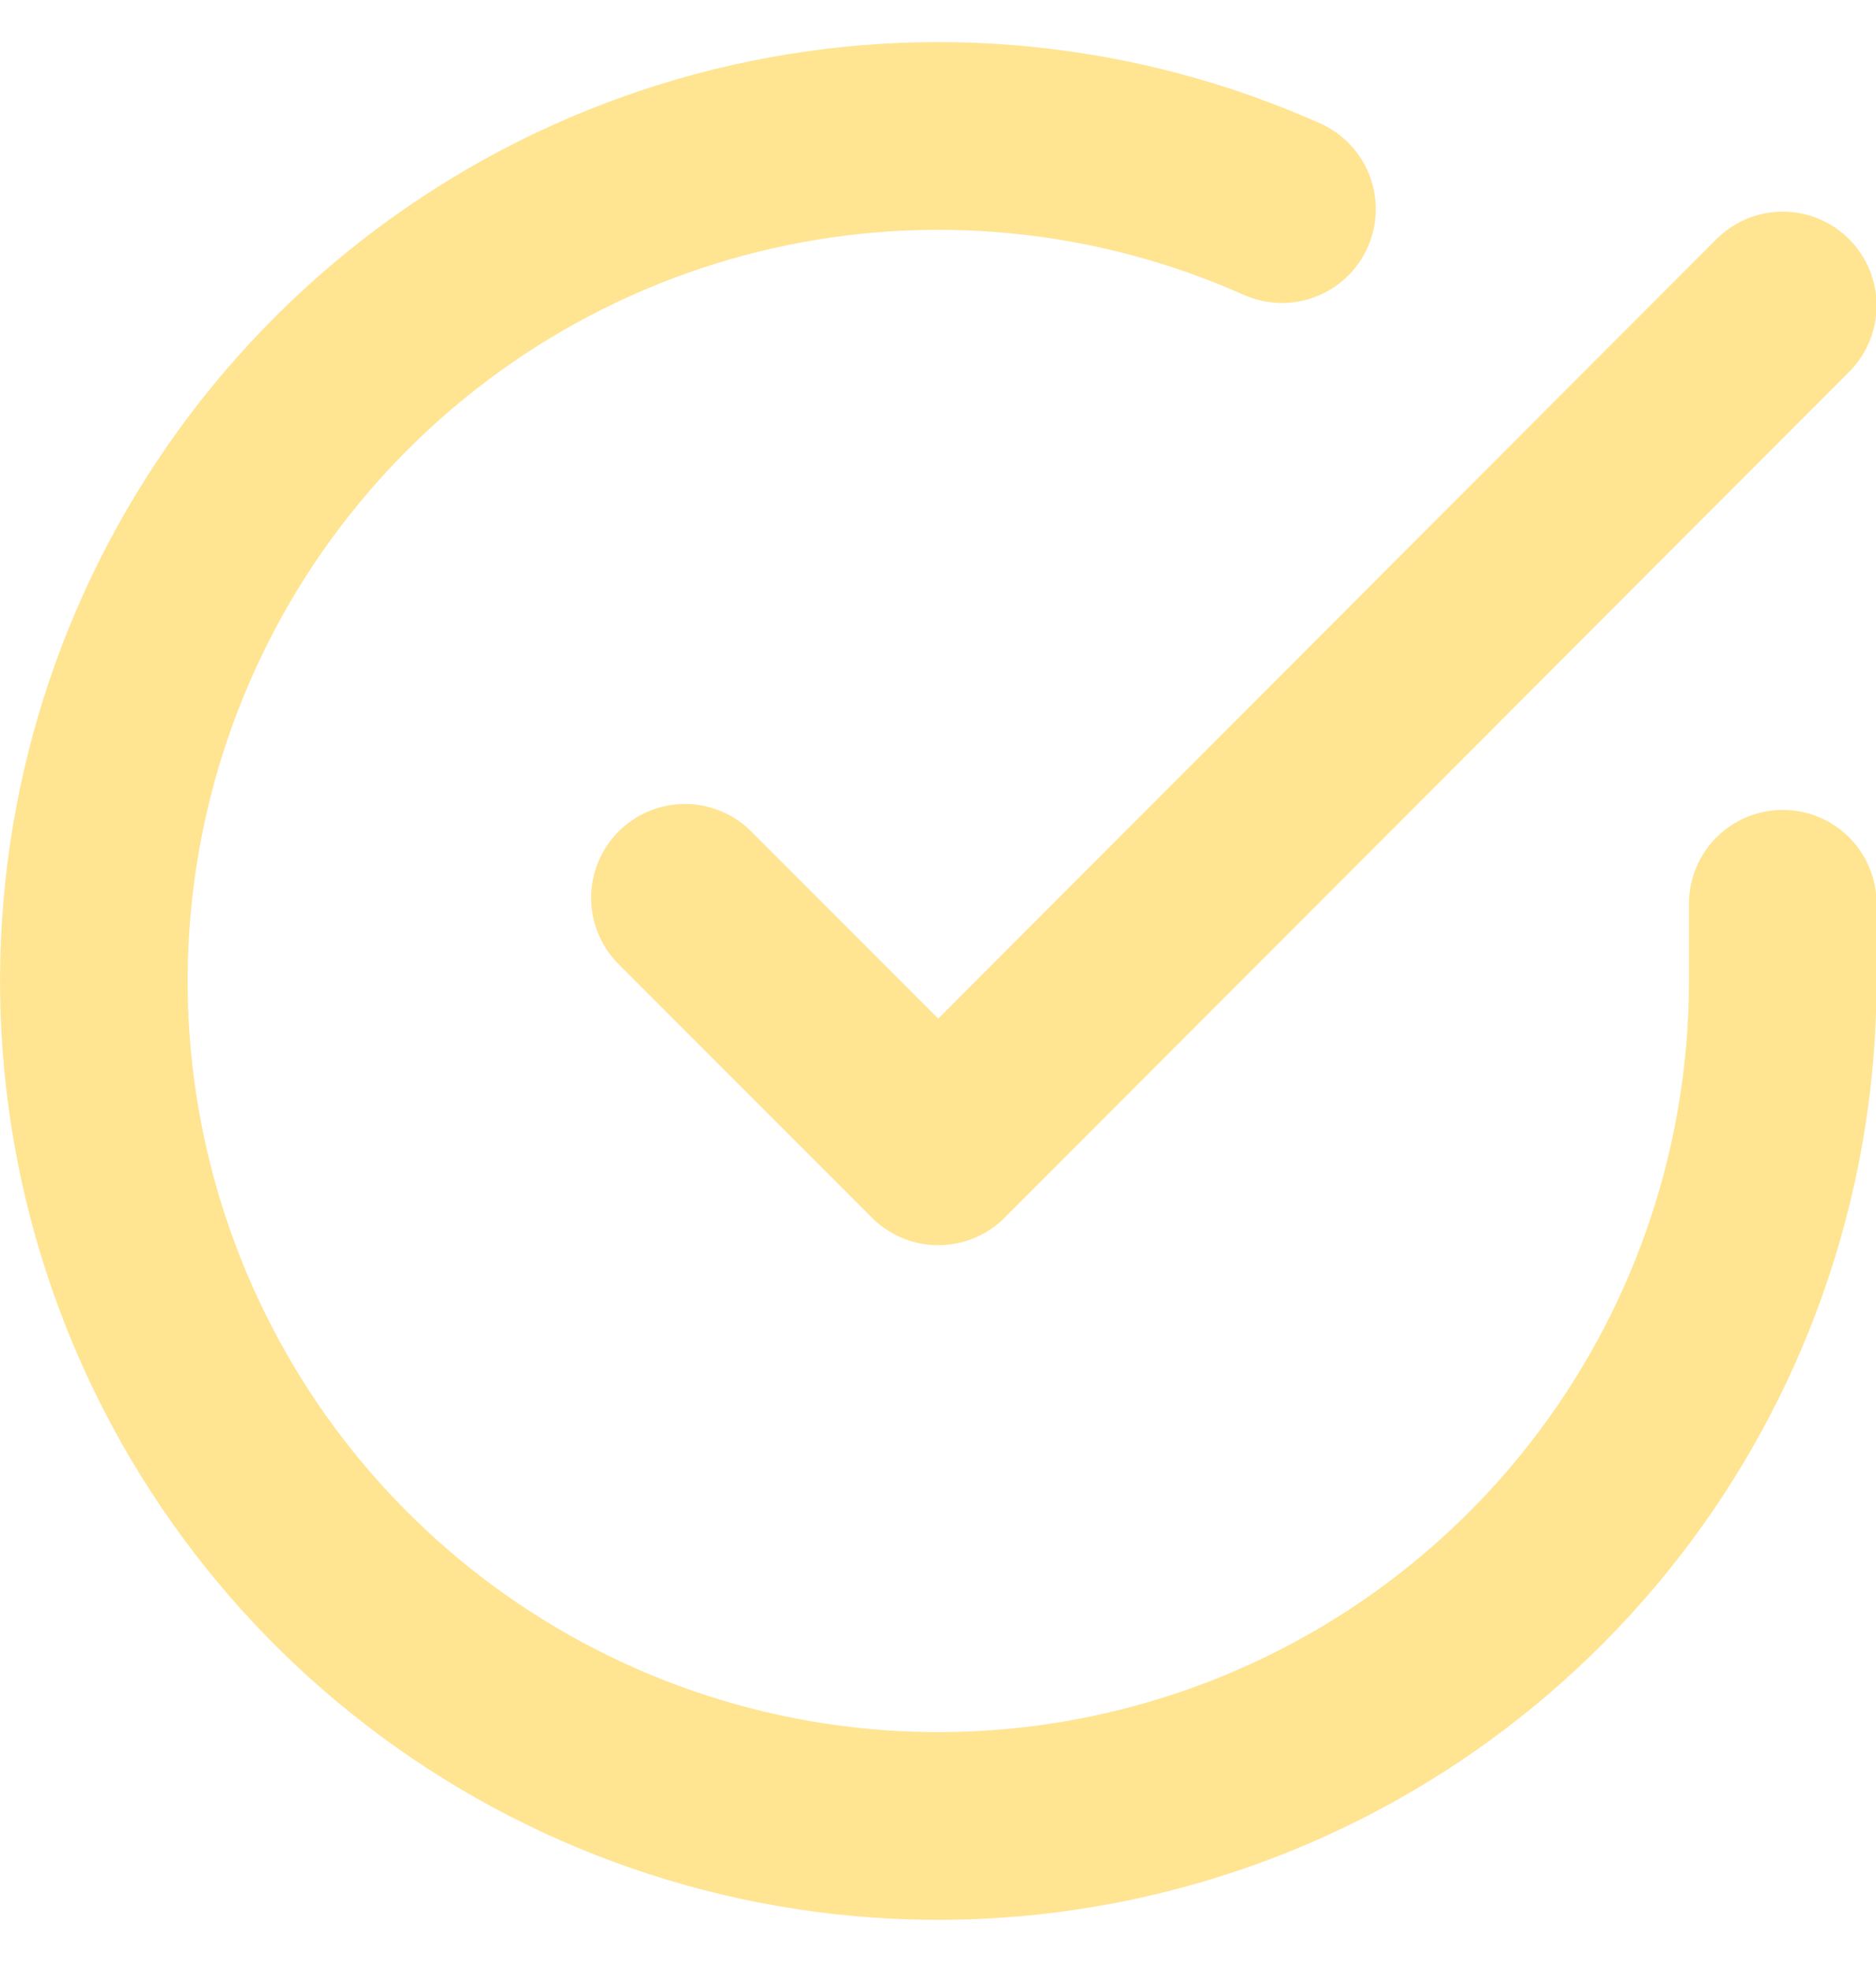 <svg width="20" height="21" viewBox="0 0 20 21" fill="none" xmlns="http://www.w3.org/2000/svg">
<path d="M19.006 9.629V10.457C19.005 12.399 18.376 14.287 17.214 15.842C16.051 17.397 14.417 18.535 12.556 19.085C10.694 19.636 8.704 19.57 6.883 18.897C5.062 18.224 3.507 16.981 2.45 15.352C1.394 13.723 0.892 11.797 1.02 9.86C1.147 7.922 1.898 6.078 3.159 4.603C4.421 3.127 6.125 2.098 8.019 1.67C9.913 1.242 11.894 1.438 13.667 2.228" stroke="#FFE492" stroke-width="2" stroke-linecap="round" stroke-linejoin="round"/>
<path d="M19.006 3.255L10.003 12.267L7.302 9.566" stroke="#FFE492" stroke-width="2" stroke-linecap="round" stroke-linejoin="round"/>
</svg>
